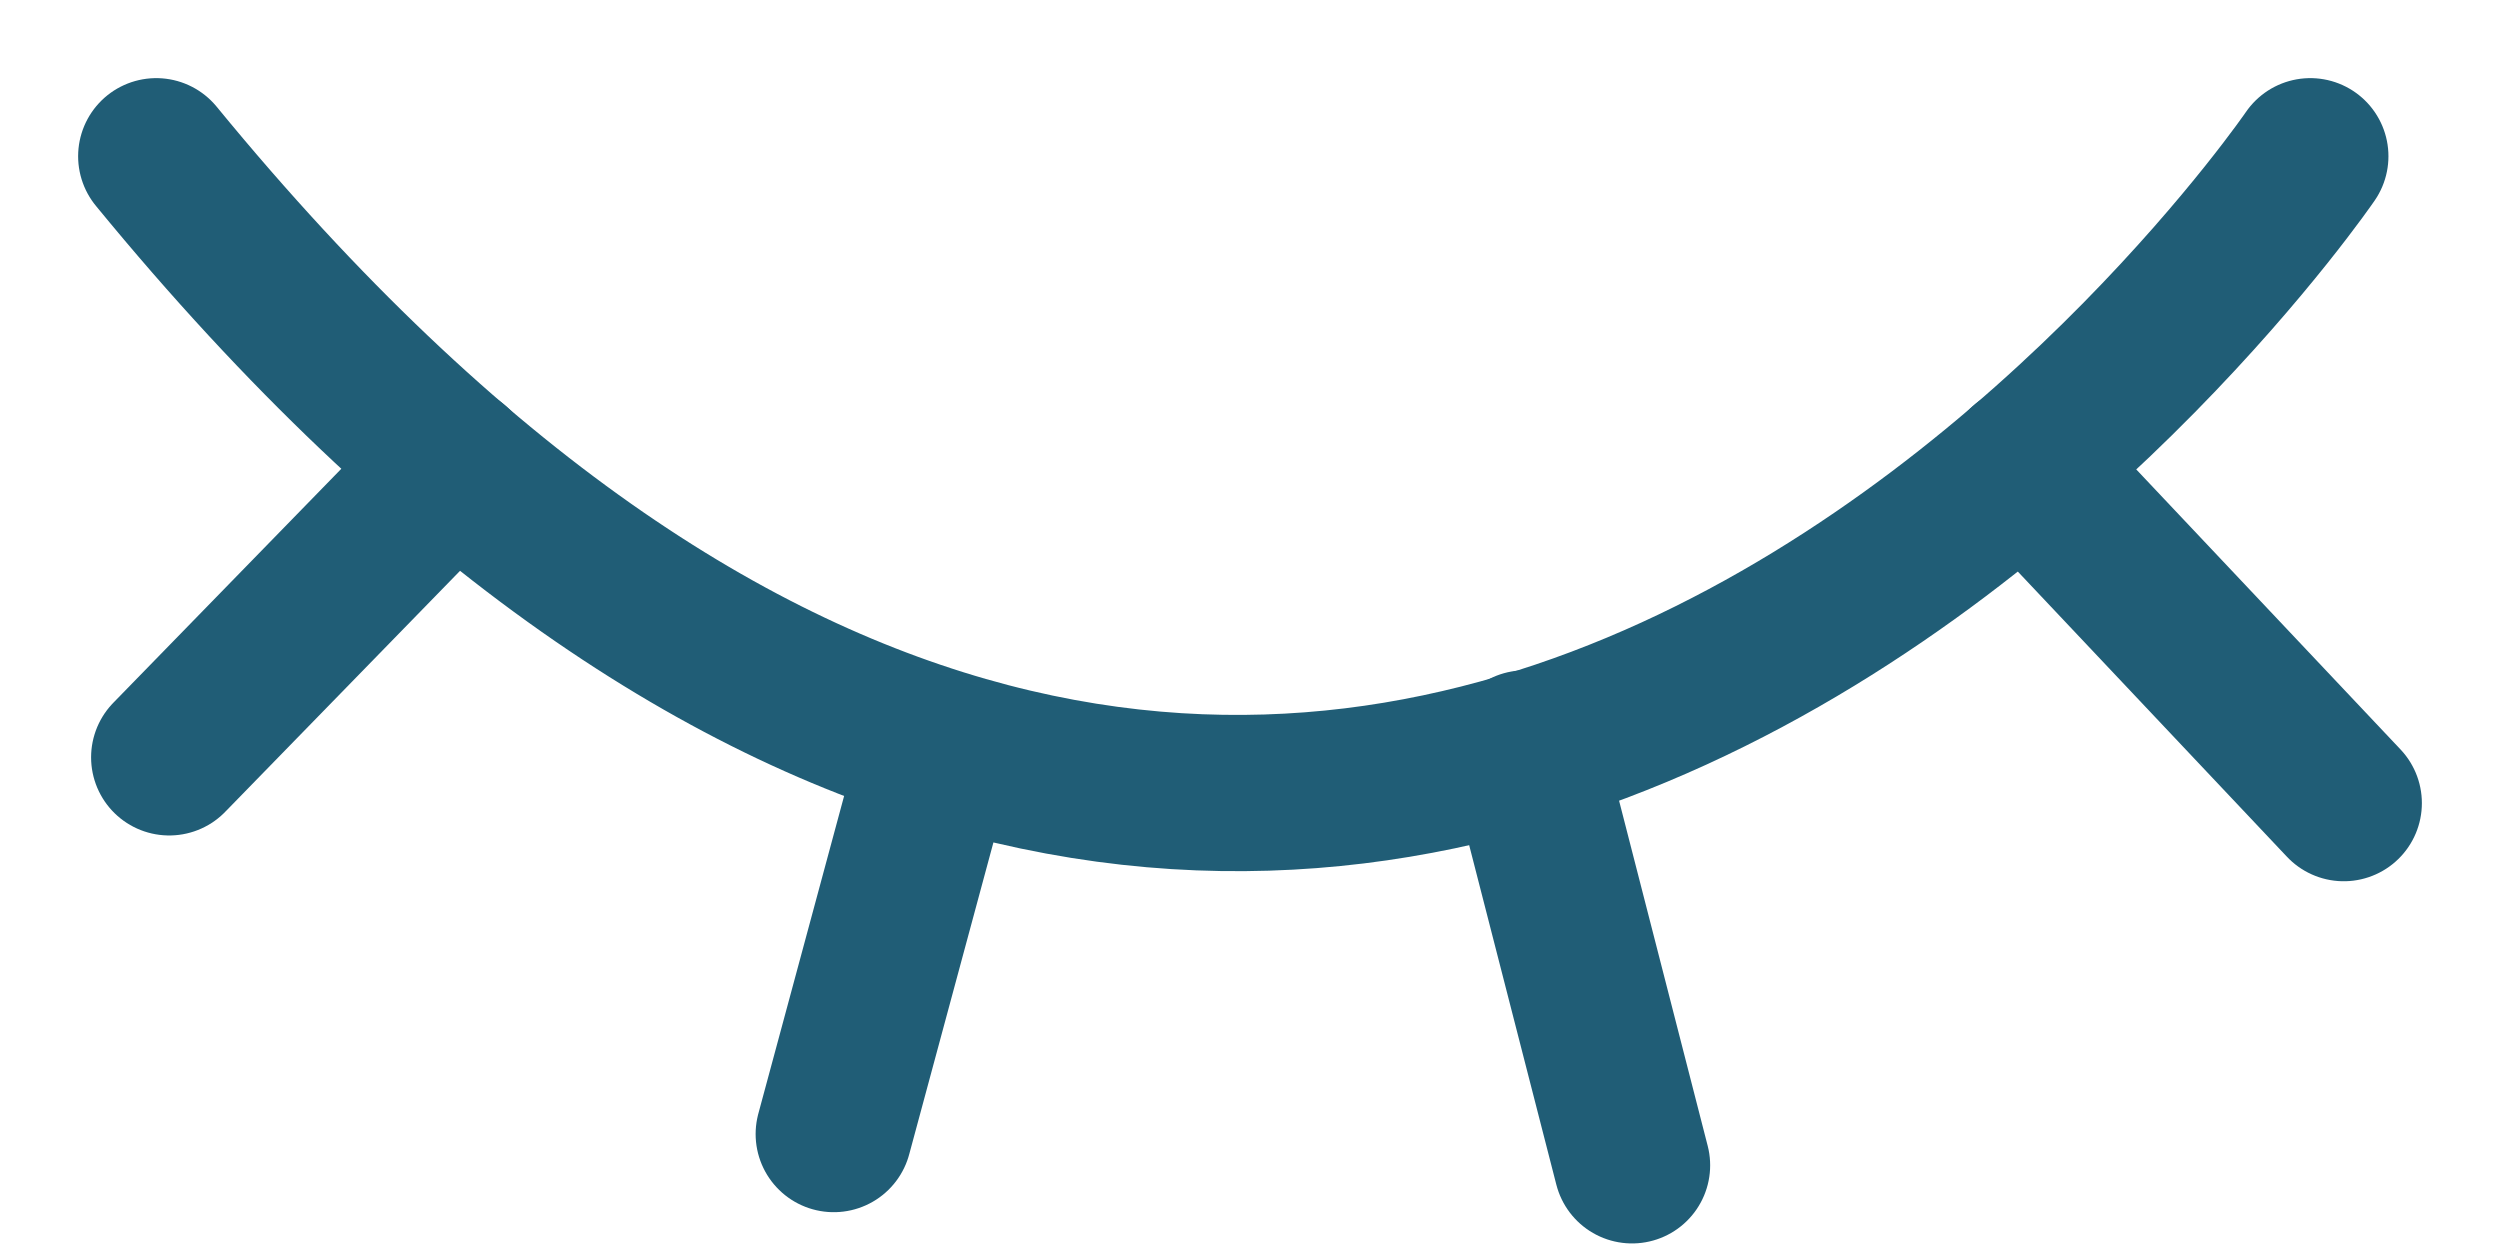 <svg width="16" height="8" viewBox="0 0 16 8" fill="none" xmlns="http://www.w3.org/2000/svg">
<path d="M14.786 1C14.786 1 8.52 10.17 1 1" stroke="#205D76" stroke-linecap="round" stroke-linejoin="round"/>
<path d="M1.083 4.847L2.908 2.974" stroke="#205D76" stroke-linecap="round" stroke-linejoin="round"/>
<path d="M5.336 7.258L5.987 4.847" stroke="#205D76" stroke-linecap="round" stroke-linejoin="round"/>
<path d="M10.445 7.458L9.76 4.79" stroke="#205D76" stroke-linecap="round" stroke-linejoin="round"/>
<path d="M15 5.14L12.956 2.974" stroke="#205D76" stroke-linecap="round" stroke-linejoin="round"/>
</svg>
